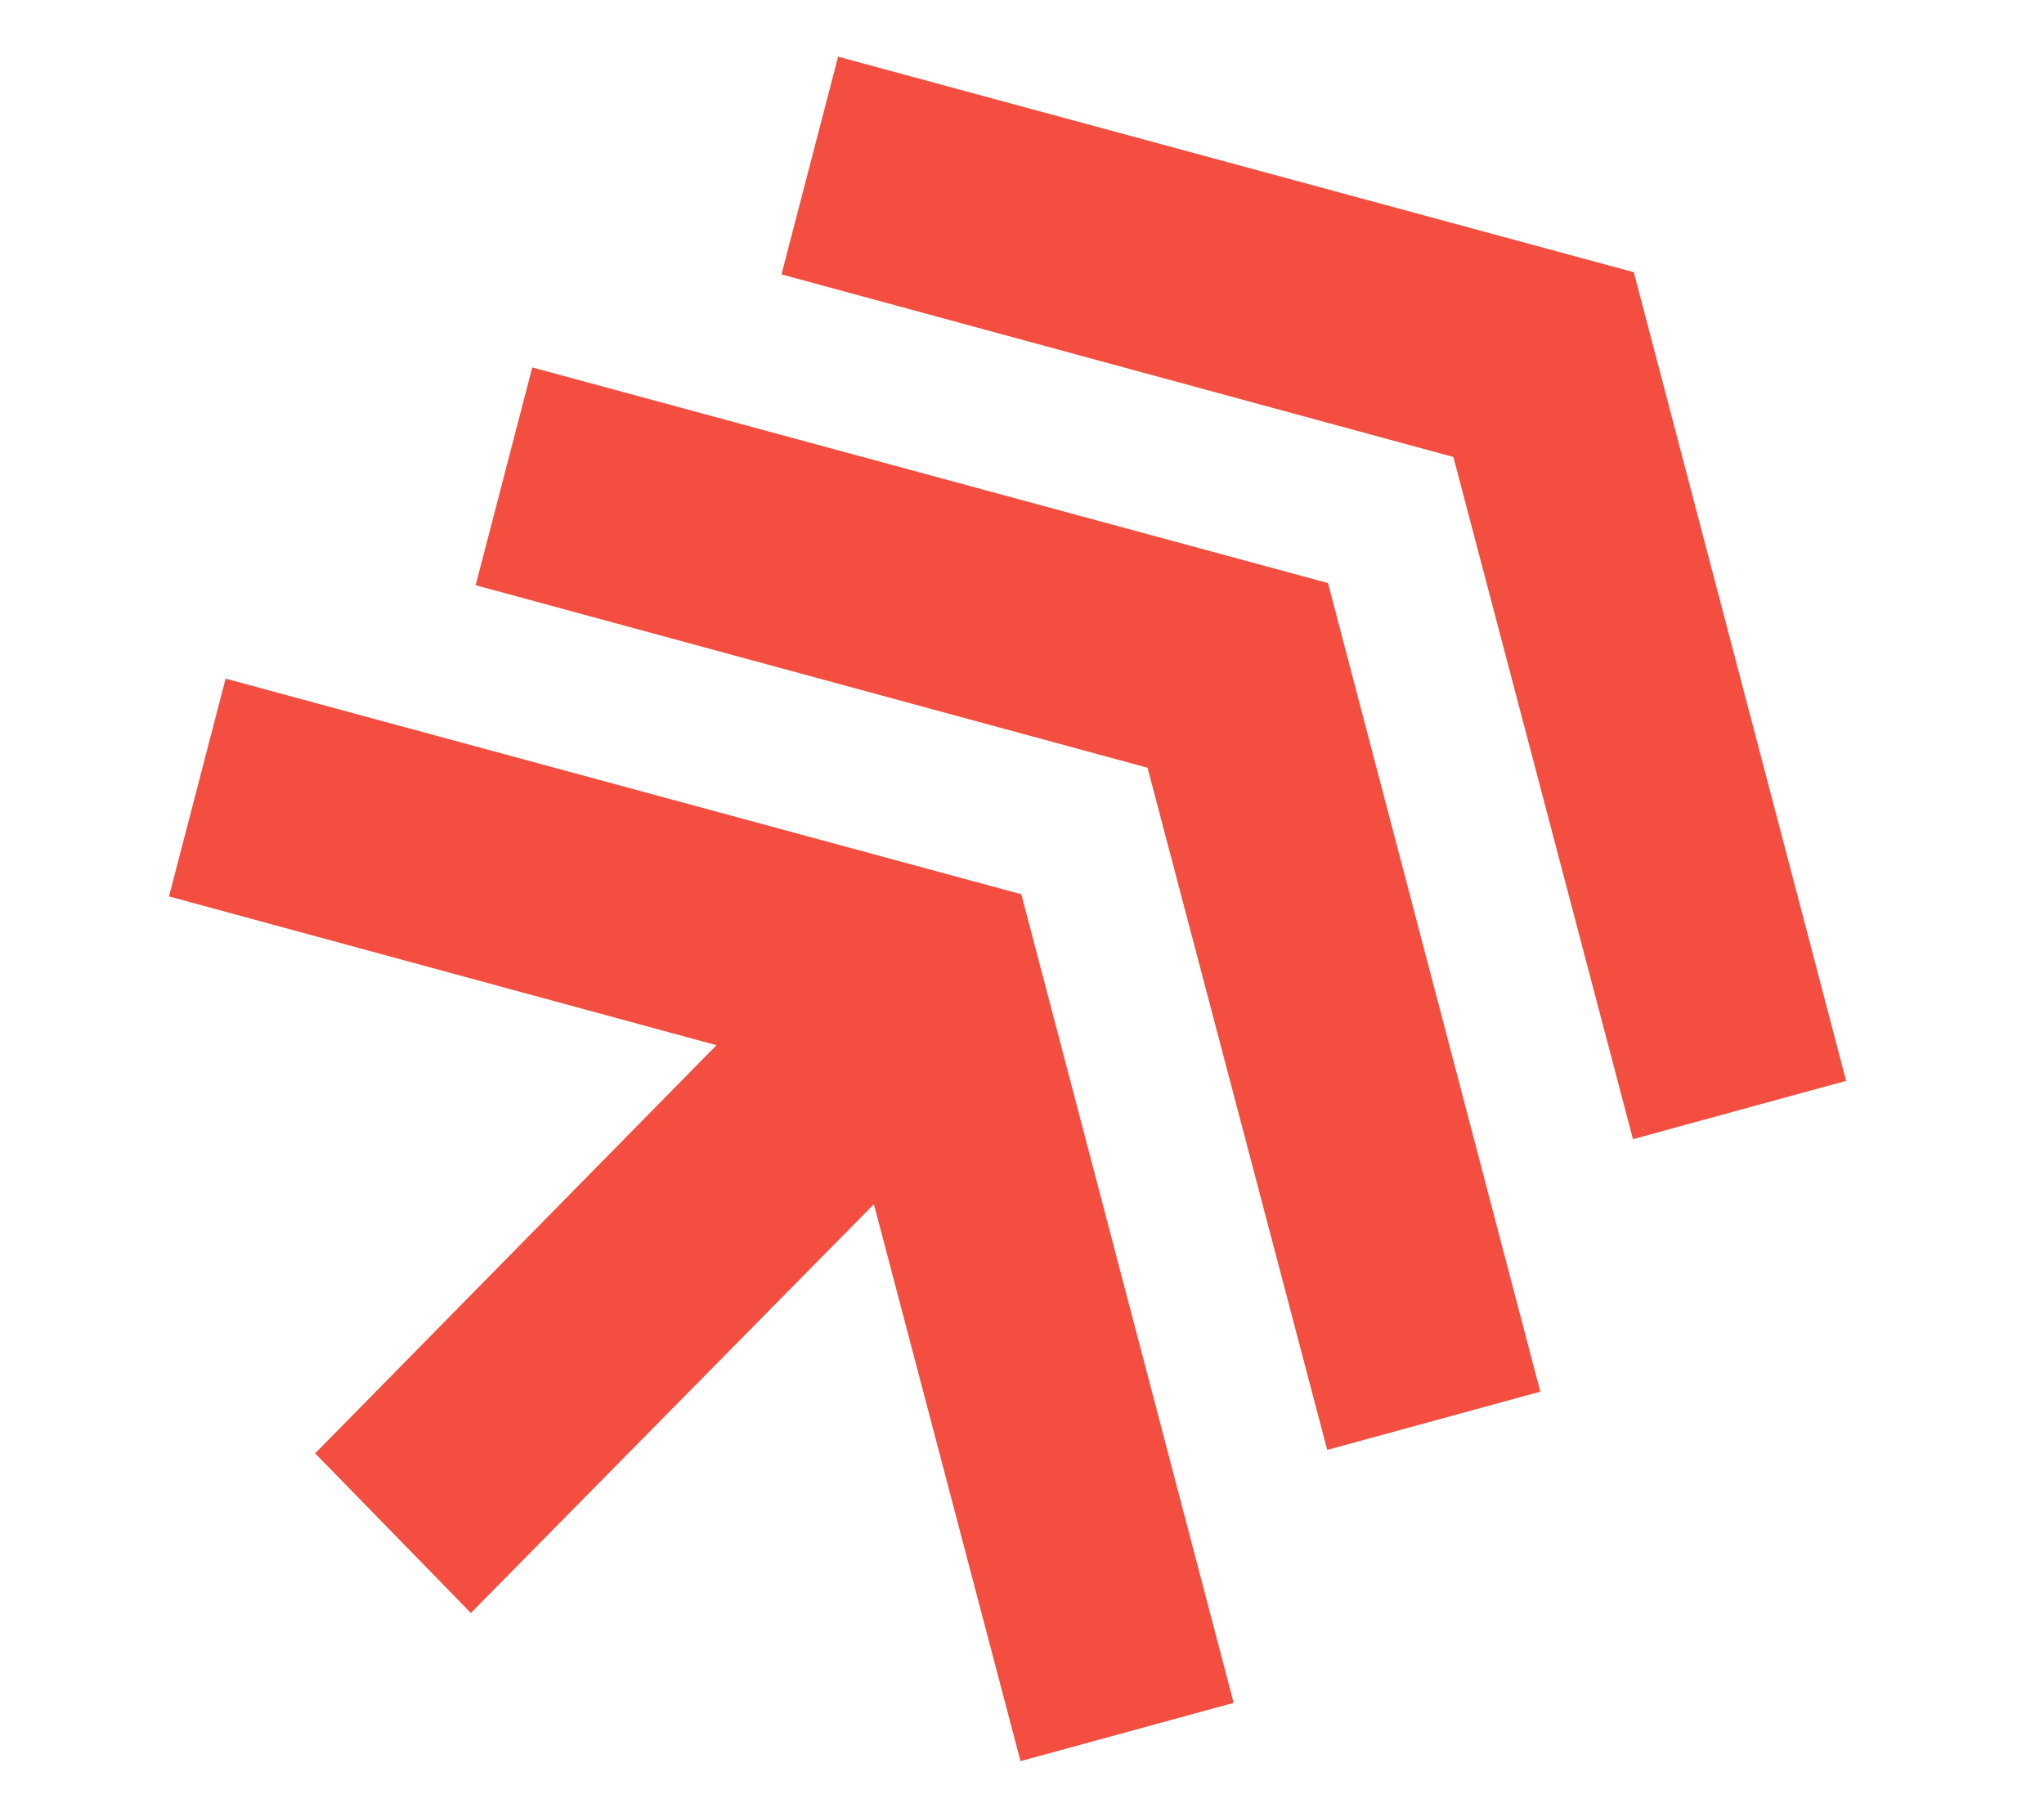 <svg width="100%" height="100%" viewBox="0 0 18 16" version="1.1" xmlns="http://www.w3.org/2000/svg" xmlns:xlink="http://www.w3.org/1999/xlink" xml:space="preserve" style="fill-rule:evenodd;clip-rule:evenodd;stroke-linejoin:round;stroke-miterlimit:2;"><g id="Amp" transform="matrix(0.794,0,0,0.794,23.826,2.176)"><g transform="matrix(1,0,0,1,-28.2,-2.152)"><path d="M3.415,17.298L7.885,12.765L9.511,18.941L11.875,18.295L9.52,9.328L0.695,6.937L0.067,9.352L6.139,11.002L1.688,15.528L3.415,17.298Z" style="fill:rgb(243,78,63);fill-rule:nonzero;"/></g><g transform="matrix(1,0,0,1,-28.2,-2.152)"><path d="M16.304,12.044L18.668,11.397L16.313,2.43L7.488,0.04L6.86,2.454L14.312,4.479L16.304,12.044Z" style="fill:rgb(243,78,63);fill-rule:nonzero;"/></g><g transform="matrix(1,0,0,1,-28.2,-2.152)"><path d="M12.913,15.49L15.276,14.844L12.921,5.877L4.096,3.486L3.468,5.901L10.92,7.925L12.913,15.49Z" style="fill:rgb(243,78,63);fill-rule:nonzero;"/></g></g></svg>